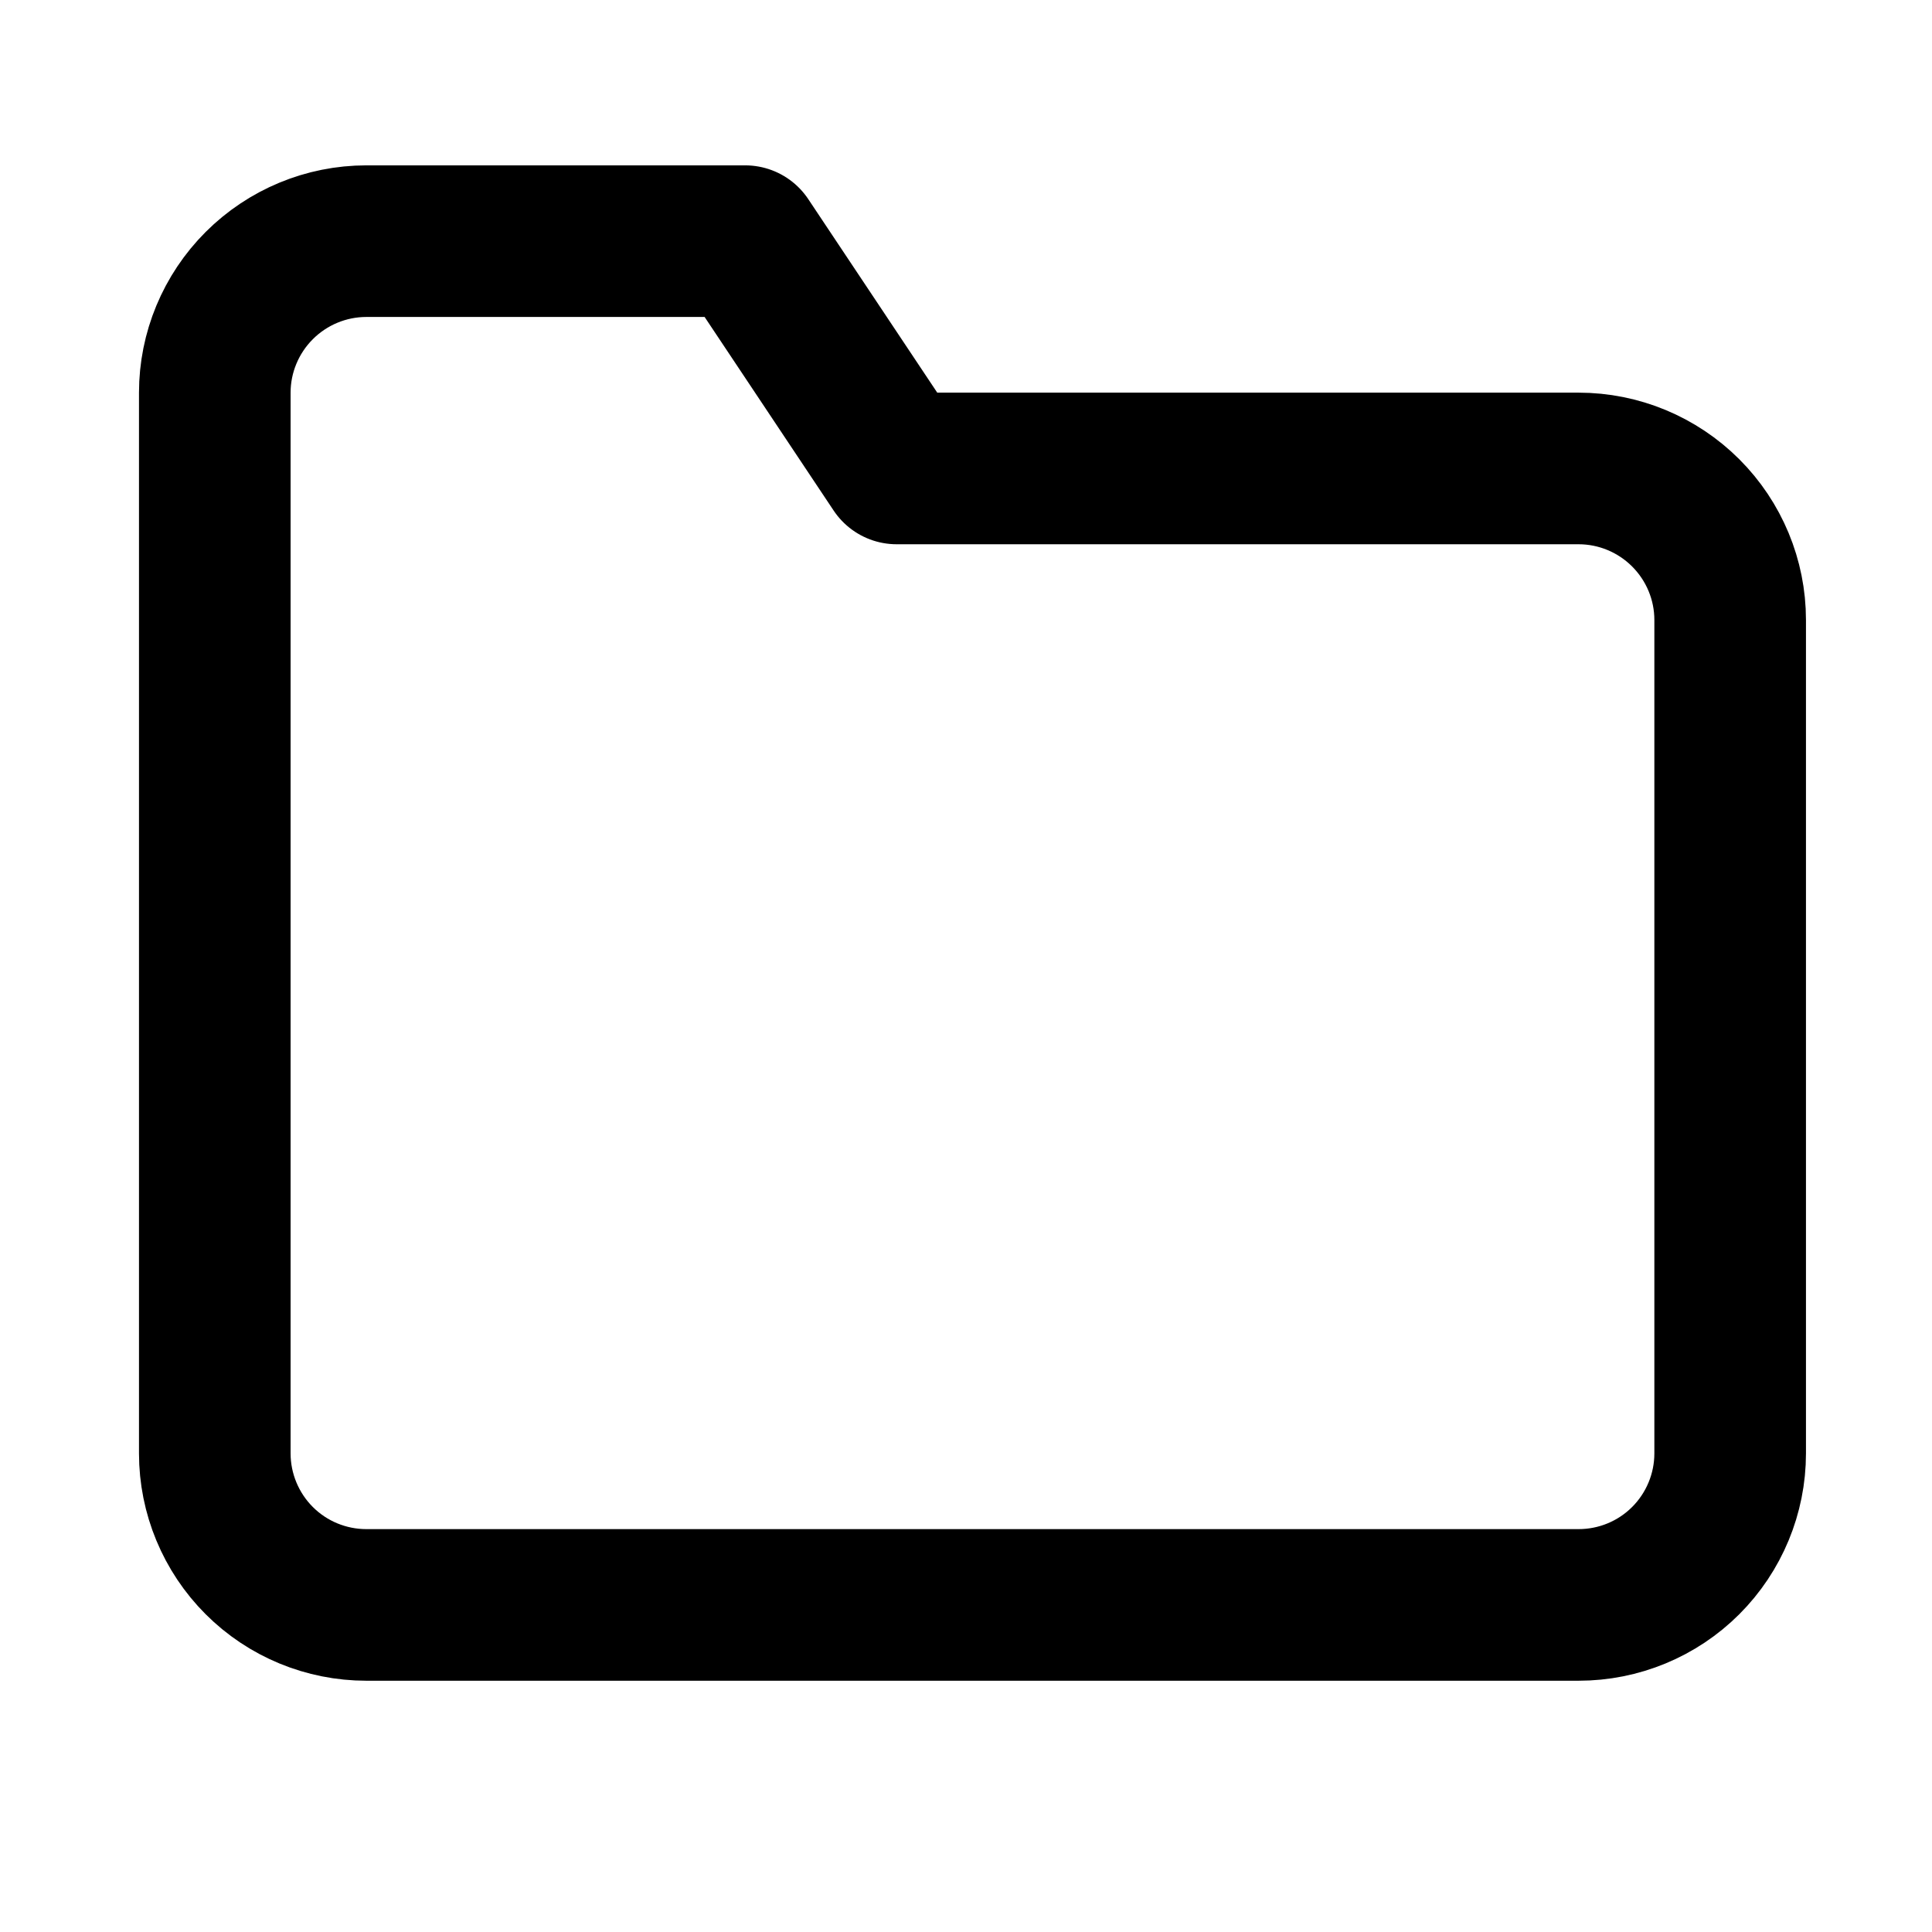 <svg width="17" height="17" viewBox="0 0 17 17" fill="none" xmlns="http://www.w3.org/2000/svg">
<path d="M15.224 12.789C15.224 13.142 15.083 13.482 14.833 13.732C14.583 13.982 14.244 14.122 13.89 14.122H3.224C2.87 14.122 2.531 13.982 2.281 13.732C2.031 13.482 1.89 13.142 1.89 12.789V3.455C1.89 3.102 2.031 2.763 2.281 2.513C2.531 2.263 2.87 2.122 3.224 2.122H6.557L7.89 4.122H13.89C14.244 4.122 14.583 4.263 14.833 4.513C15.083 4.763 15.224 5.102 15.224 5.455V12.789Z" stroke="currentColor" stroke-width="1.334" stroke-linecap="round" stroke-linejoin="round"/>
</svg>
